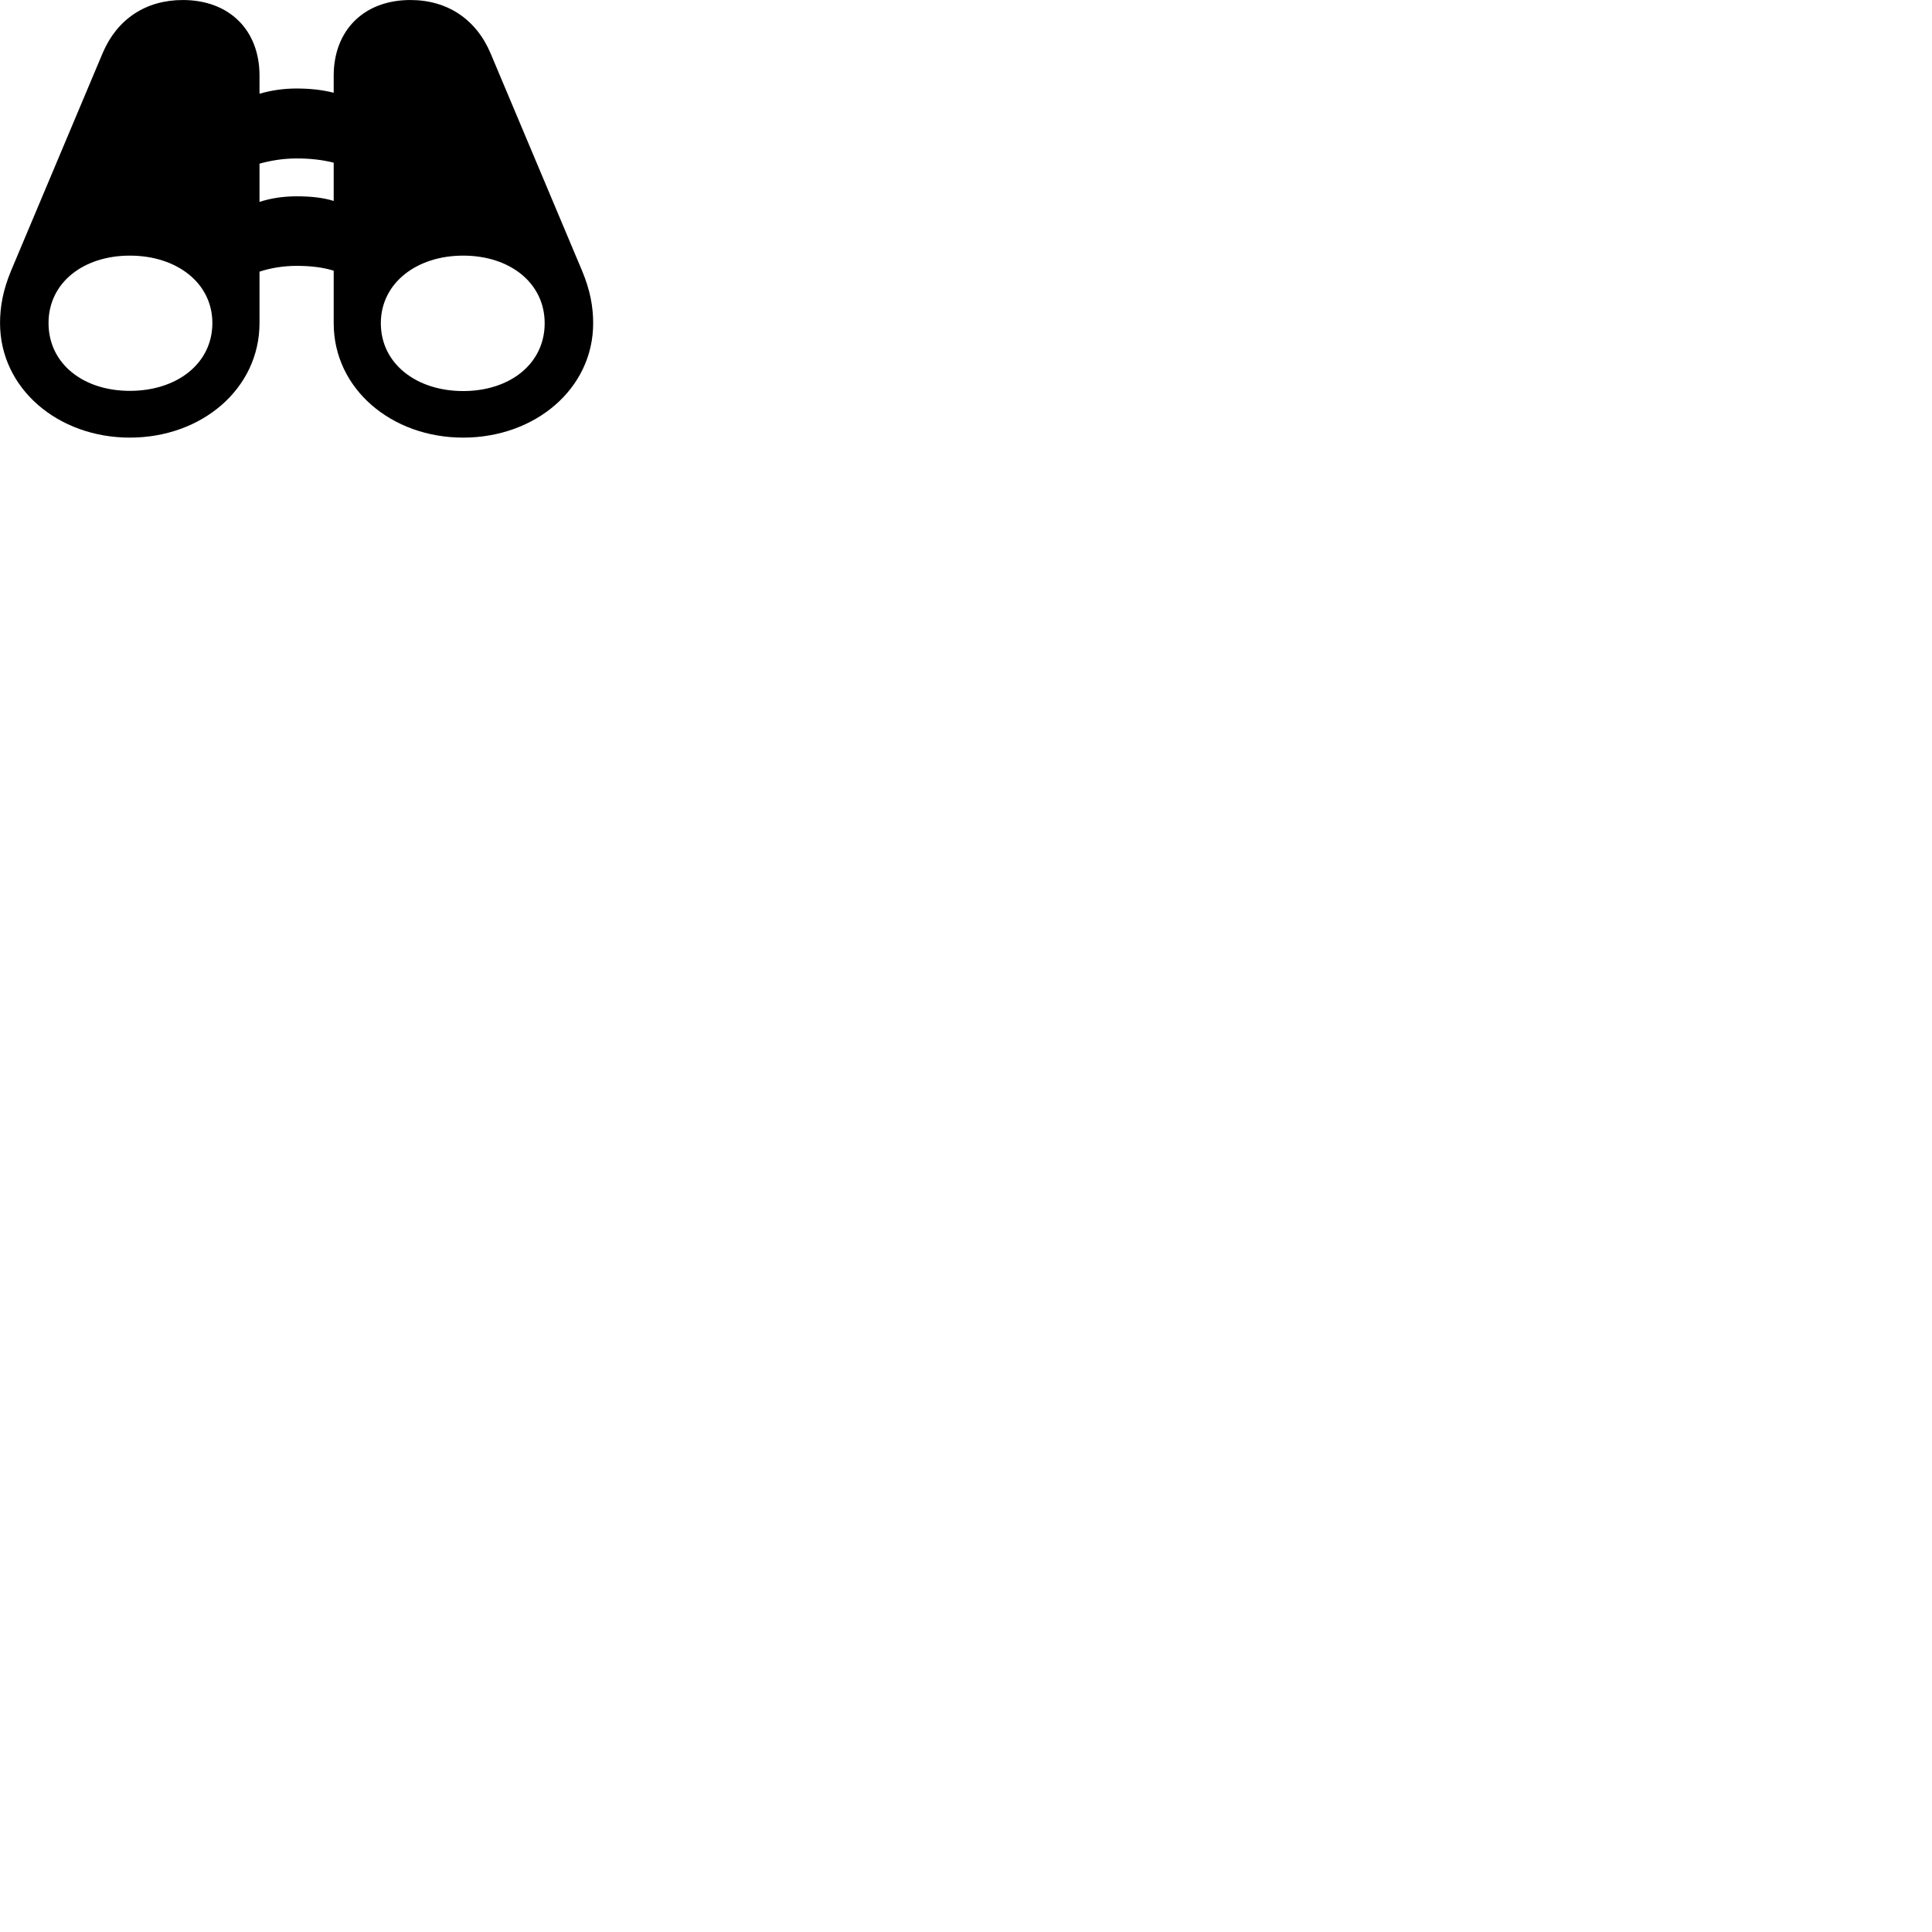 
        <svg xmlns="http://www.w3.org/2000/svg" viewBox="0 0 100 100">
            <path d="M0.002 16.721C0.002 20.111 3.002 22.651 6.722 22.651C10.452 22.651 13.432 20.111 13.432 16.721V14.061C14.002 13.871 14.672 13.761 15.352 13.761C16.102 13.761 16.732 13.841 17.272 14.011V16.731C17.272 20.121 20.262 22.651 23.972 22.651C27.702 22.651 30.702 20.121 30.702 16.731C30.702 15.891 30.552 15.021 30.122 14.001L25.392 2.761C24.642 0.991 23.152 0.001 21.242 0.001C18.832 0.001 17.272 1.571 17.272 3.921V4.801C16.692 4.651 16.042 4.581 15.352 4.581C14.692 4.581 14.052 4.671 13.432 4.851V3.911C13.432 1.561 11.872 0.001 9.462 0.001C7.552 0.001 6.062 0.981 5.312 2.751L0.582 13.991C0.152 15.011 0.002 15.891 0.002 16.721ZM13.432 10.451V8.471C14.042 8.301 14.692 8.201 15.352 8.201C16.042 8.201 16.692 8.271 17.272 8.421V10.401C16.732 10.231 16.102 10.161 15.352 10.161C14.672 10.161 14.002 10.261 13.432 10.451ZM2.512 16.721C2.512 14.641 4.302 13.231 6.722 13.231C9.142 13.231 10.992 14.641 10.992 16.721C10.992 18.821 9.152 20.231 6.722 20.231C4.302 20.231 2.512 18.821 2.512 16.721ZM19.712 16.731C19.712 14.651 21.562 13.231 23.972 13.231C26.402 13.231 28.192 14.651 28.192 16.731C28.192 18.821 26.402 20.241 23.972 20.241C21.562 20.241 19.712 18.831 19.712 16.731Z" />
        </svg>
    